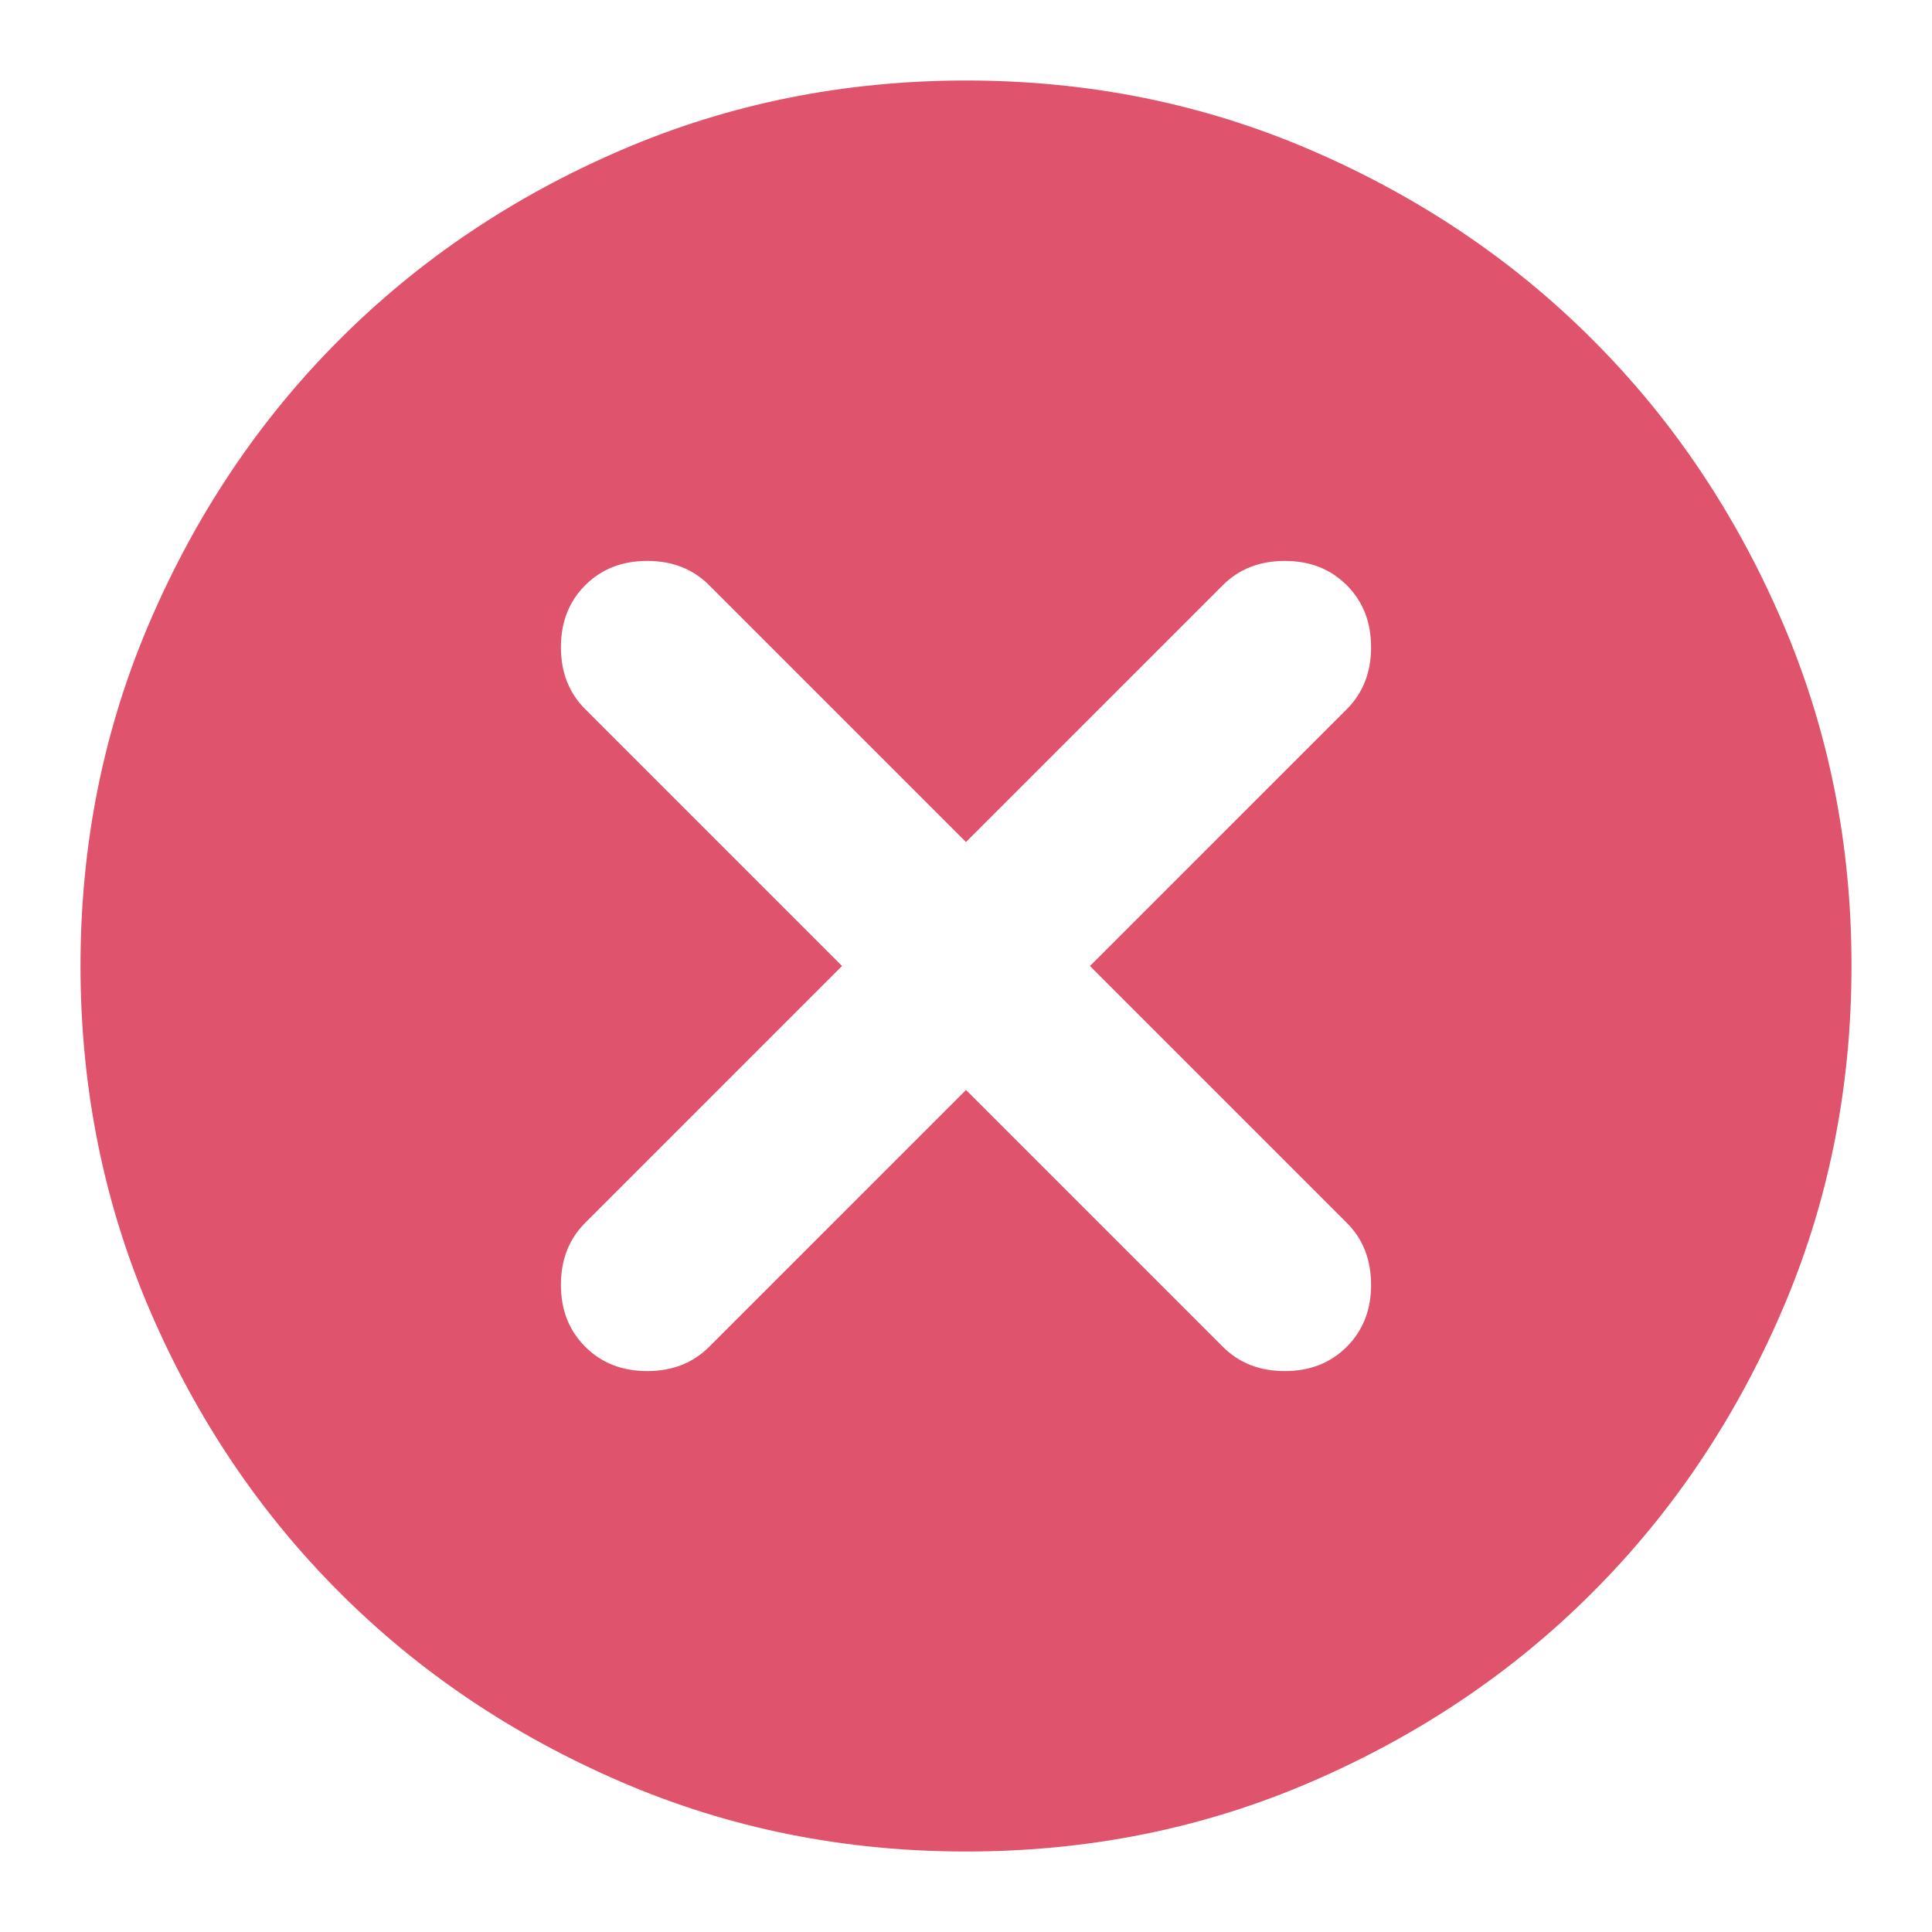 <svg width="24" height="24" viewBox="0 0 24 24" fill="none" xmlns="http://www.w3.org/2000/svg">
<path d="M12 13.54L15.19 16.73C15.392 16.932 15.648 17.032 15.96 17.032C16.272 17.032 16.528 16.932 16.73 16.73C16.932 16.528 17.032 16.272 17.032 15.96C17.032 15.648 16.932 15.392 16.73 15.19L13.54 12L16.73 8.81C16.932 8.608 17.032 8.352 17.032 8.04C17.032 7.728 16.932 7.472 16.73 7.27C16.528 7.068 16.272 6.968 15.96 6.968C15.648 6.968 15.392 7.068 15.19 7.27L12 10.46L8.81 7.27C8.608 7.068 8.352 6.968 8.04 6.968C7.728 6.968 7.472 7.068 7.27 7.27C7.068 7.472 6.968 7.728 6.968 8.04C6.968 8.352 7.068 8.608 7.27 8.81L10.46 12L7.27 15.19C7.068 15.392 6.968 15.648 6.968 15.96C6.968 16.272 7.068 16.528 7.27 16.73C7.472 16.932 7.728 17.032 8.04 17.032C8.352 17.032 8.608 16.932 8.81 16.73L12 13.54ZM12 23C10.478 23 9.048 22.711 7.71 22.133C6.372 21.555 5.207 20.772 4.218 19.782C3.228 18.793 2.444 17.628 1.867 16.29C1.29 14.952 1.001 13.522 1 12C1 10.478 1.289 9.048 1.867 7.71C2.445 6.372 3.228 5.207 4.218 4.218C5.207 3.228 6.372 2.444 7.71 1.867C9.048 1.29 10.478 1.001 12 1C13.522 1 14.952 1.289 16.29 1.867C17.628 2.445 18.793 3.228 19.782 4.218C20.773 5.207 21.556 6.372 22.134 7.71C22.712 9.048 23.001 10.478 23 12C23 13.522 22.711 14.952 22.133 16.29C21.555 17.628 20.772 18.793 19.782 19.782C18.793 20.773 17.628 21.556 16.29 22.134C14.952 22.712 13.522 23.001 12 23Z" fill="#DF536C"/>
</svg>
